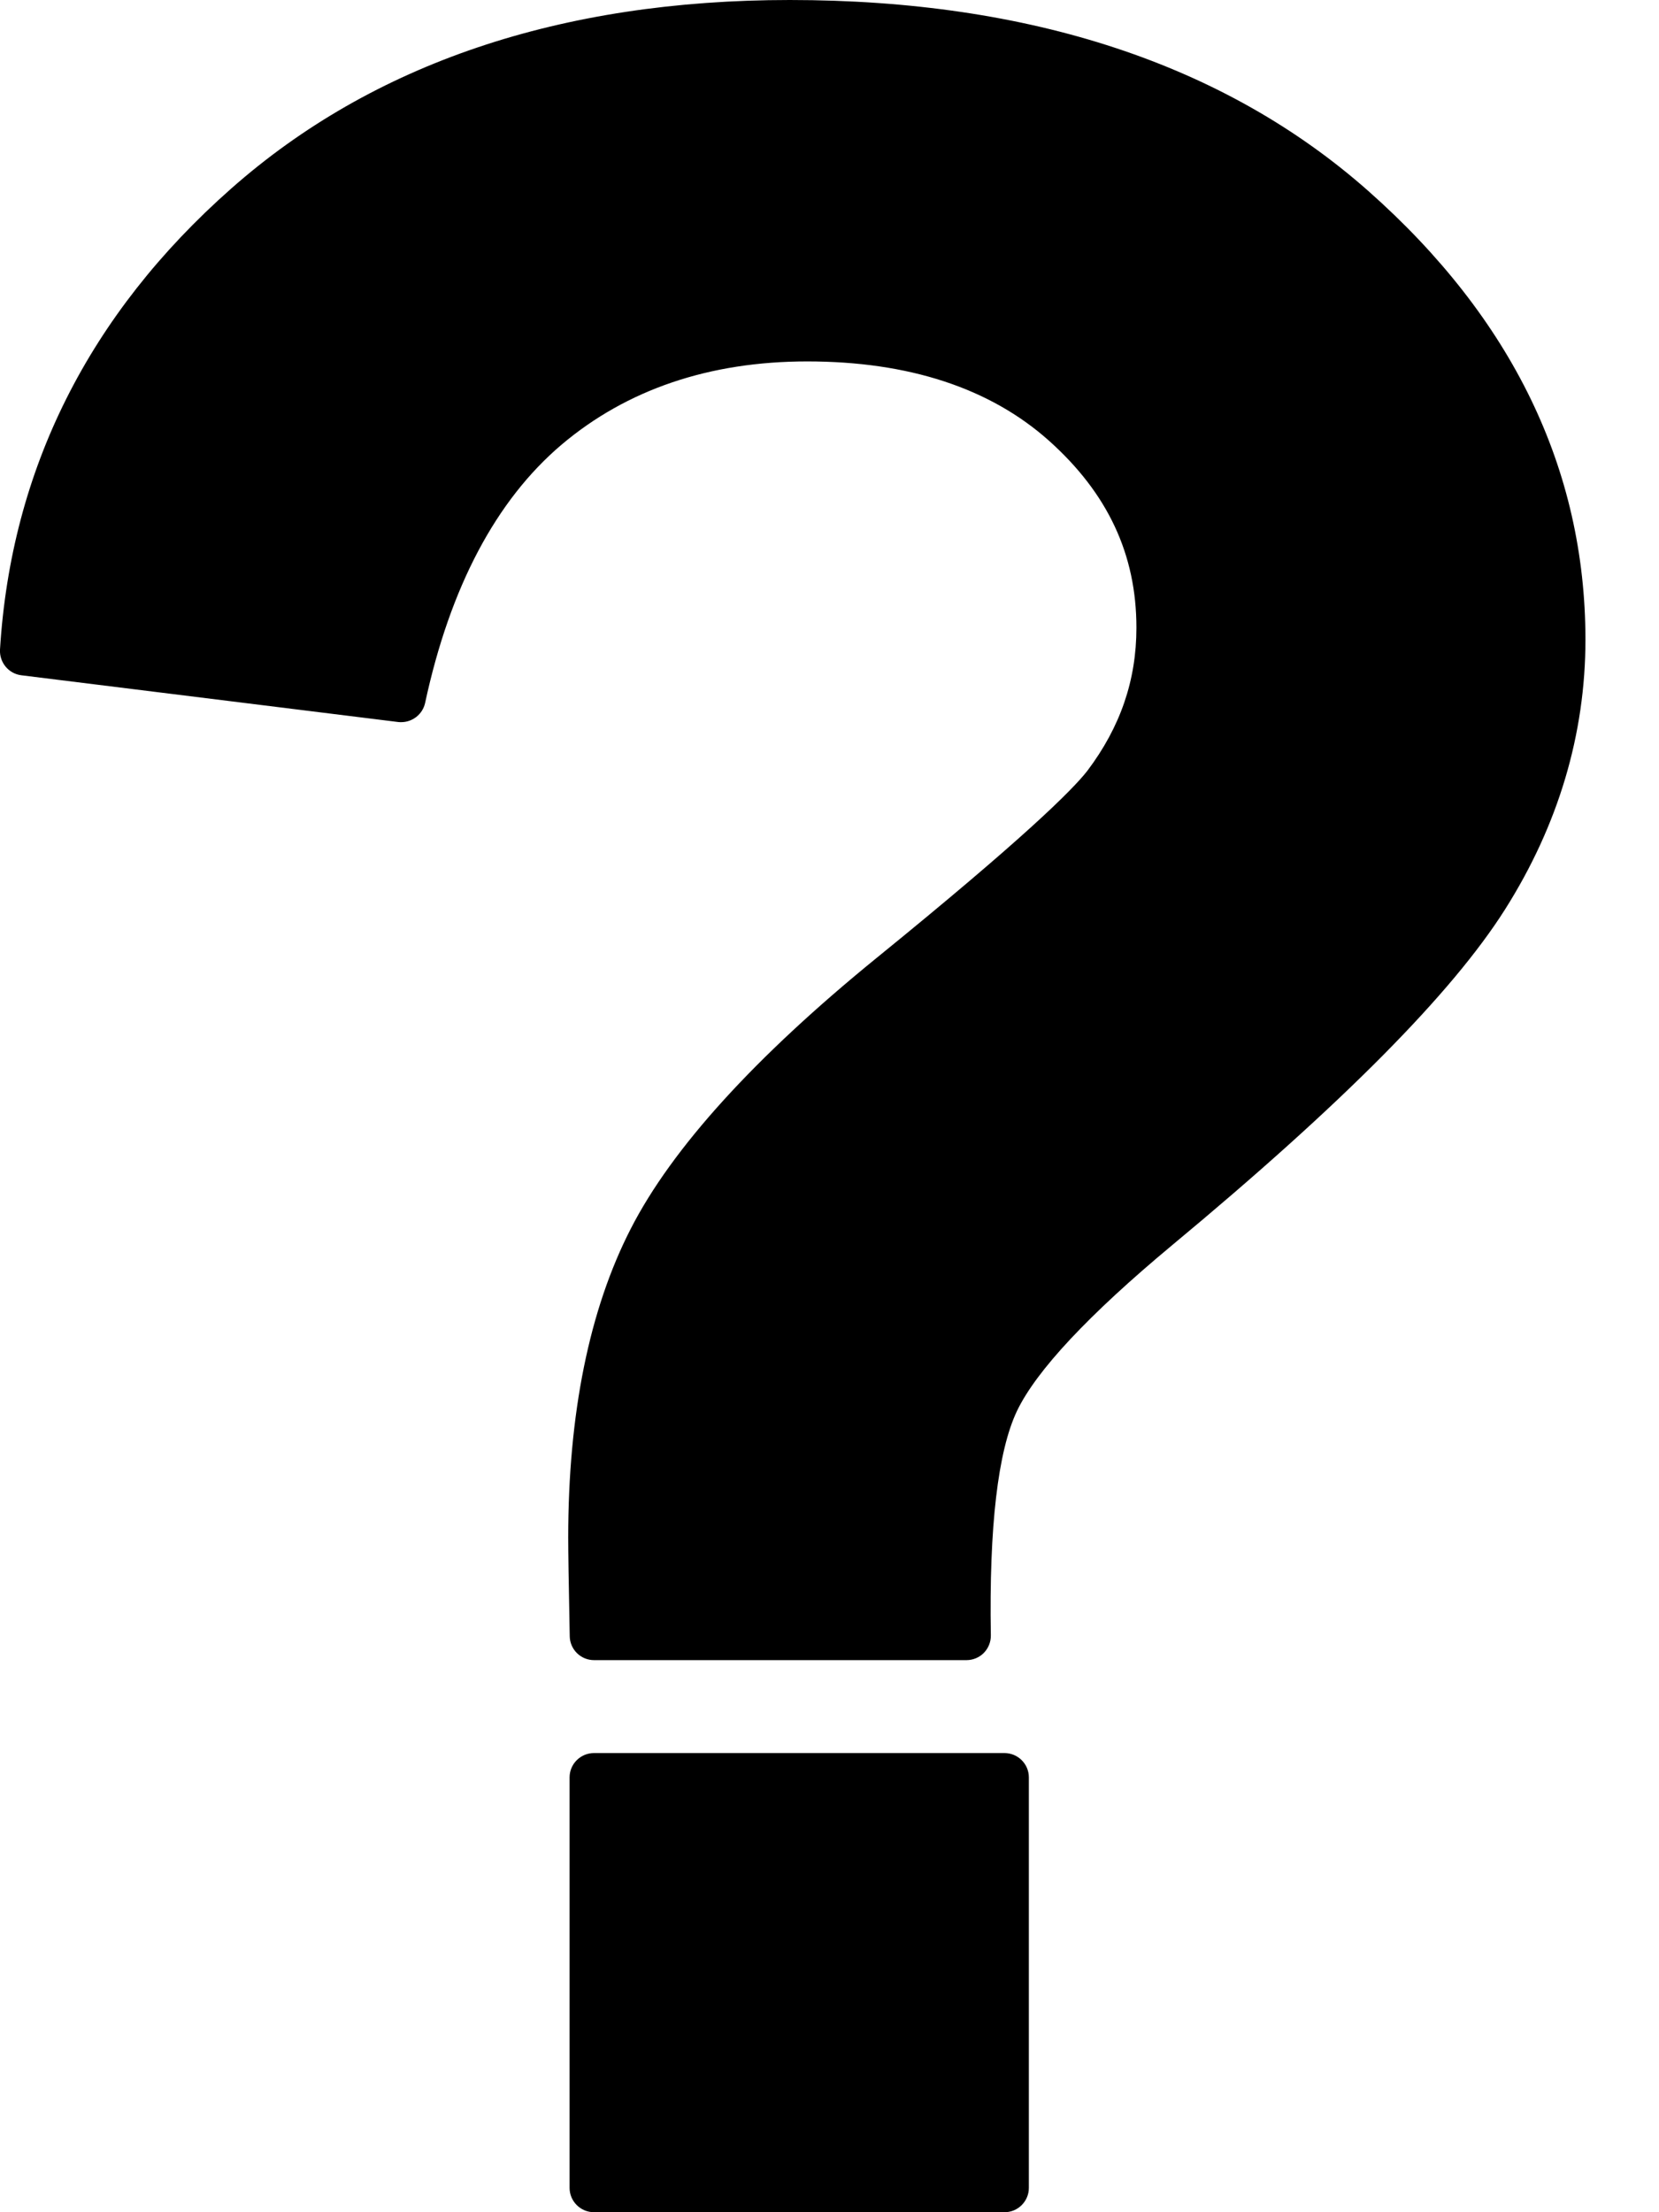 <svg width="12" height="16" viewBox="0 0 12 16" xmlns="http://www.w3.org/2000/svg">
  <path d="M7.265 12.679H4.297C4.199 12.679 4.12 12.758 4.12 12.855V15.824C4.12 15.921 4.199 16 4.297 16H7.266C7.363 16 7.442 15.921 7.442 15.824V12.855C7.442 12.758 7.363 12.679 7.265 12.679Z" />
  <path d="M9.897 1.381C8.861 0.465 7.454 0 5.713 0C4.056 0 2.696 0.459 1.671 1.365C0.643 2.273 0.08 3.395 0 4.698C-0.005 4.791 0.062 4.873 0.155 4.884L2.88 5.222C2.888 5.223 2.895 5.223 2.902 5.223C2.984 5.223 3.057 5.166 3.075 5.084C3.255 4.247 3.588 3.618 4.062 3.216C4.534 2.817 5.132 2.614 5.839 2.614C6.573 2.614 7.161 2.807 7.587 3.187C8.013 3.568 8.22 4.01 8.22 4.54C8.22 4.92 8.104 5.258 7.865 5.575C7.756 5.715 7.402 6.066 6.341 6.928C5.46 7.645 4.861 8.304 4.563 8.886C4.262 9.472 4.11 10.225 4.11 11.122C4.11 11.208 4.113 11.44 4.121 11.833C4.122 11.93 4.201 12.007 4.297 12.007H6.991C7.038 12.007 7.084 11.988 7.117 11.954C7.15 11.92 7.168 11.874 7.167 11.827C7.154 11.041 7.218 10.496 7.356 10.205C7.496 9.913 7.873 9.51 8.477 9.007C9.715 7.979 10.502 7.184 10.886 6.578C11.272 5.968 11.468 5.31 11.468 4.625C11.467 3.394 10.939 2.303 9.897 1.381Z" />
</svg>
